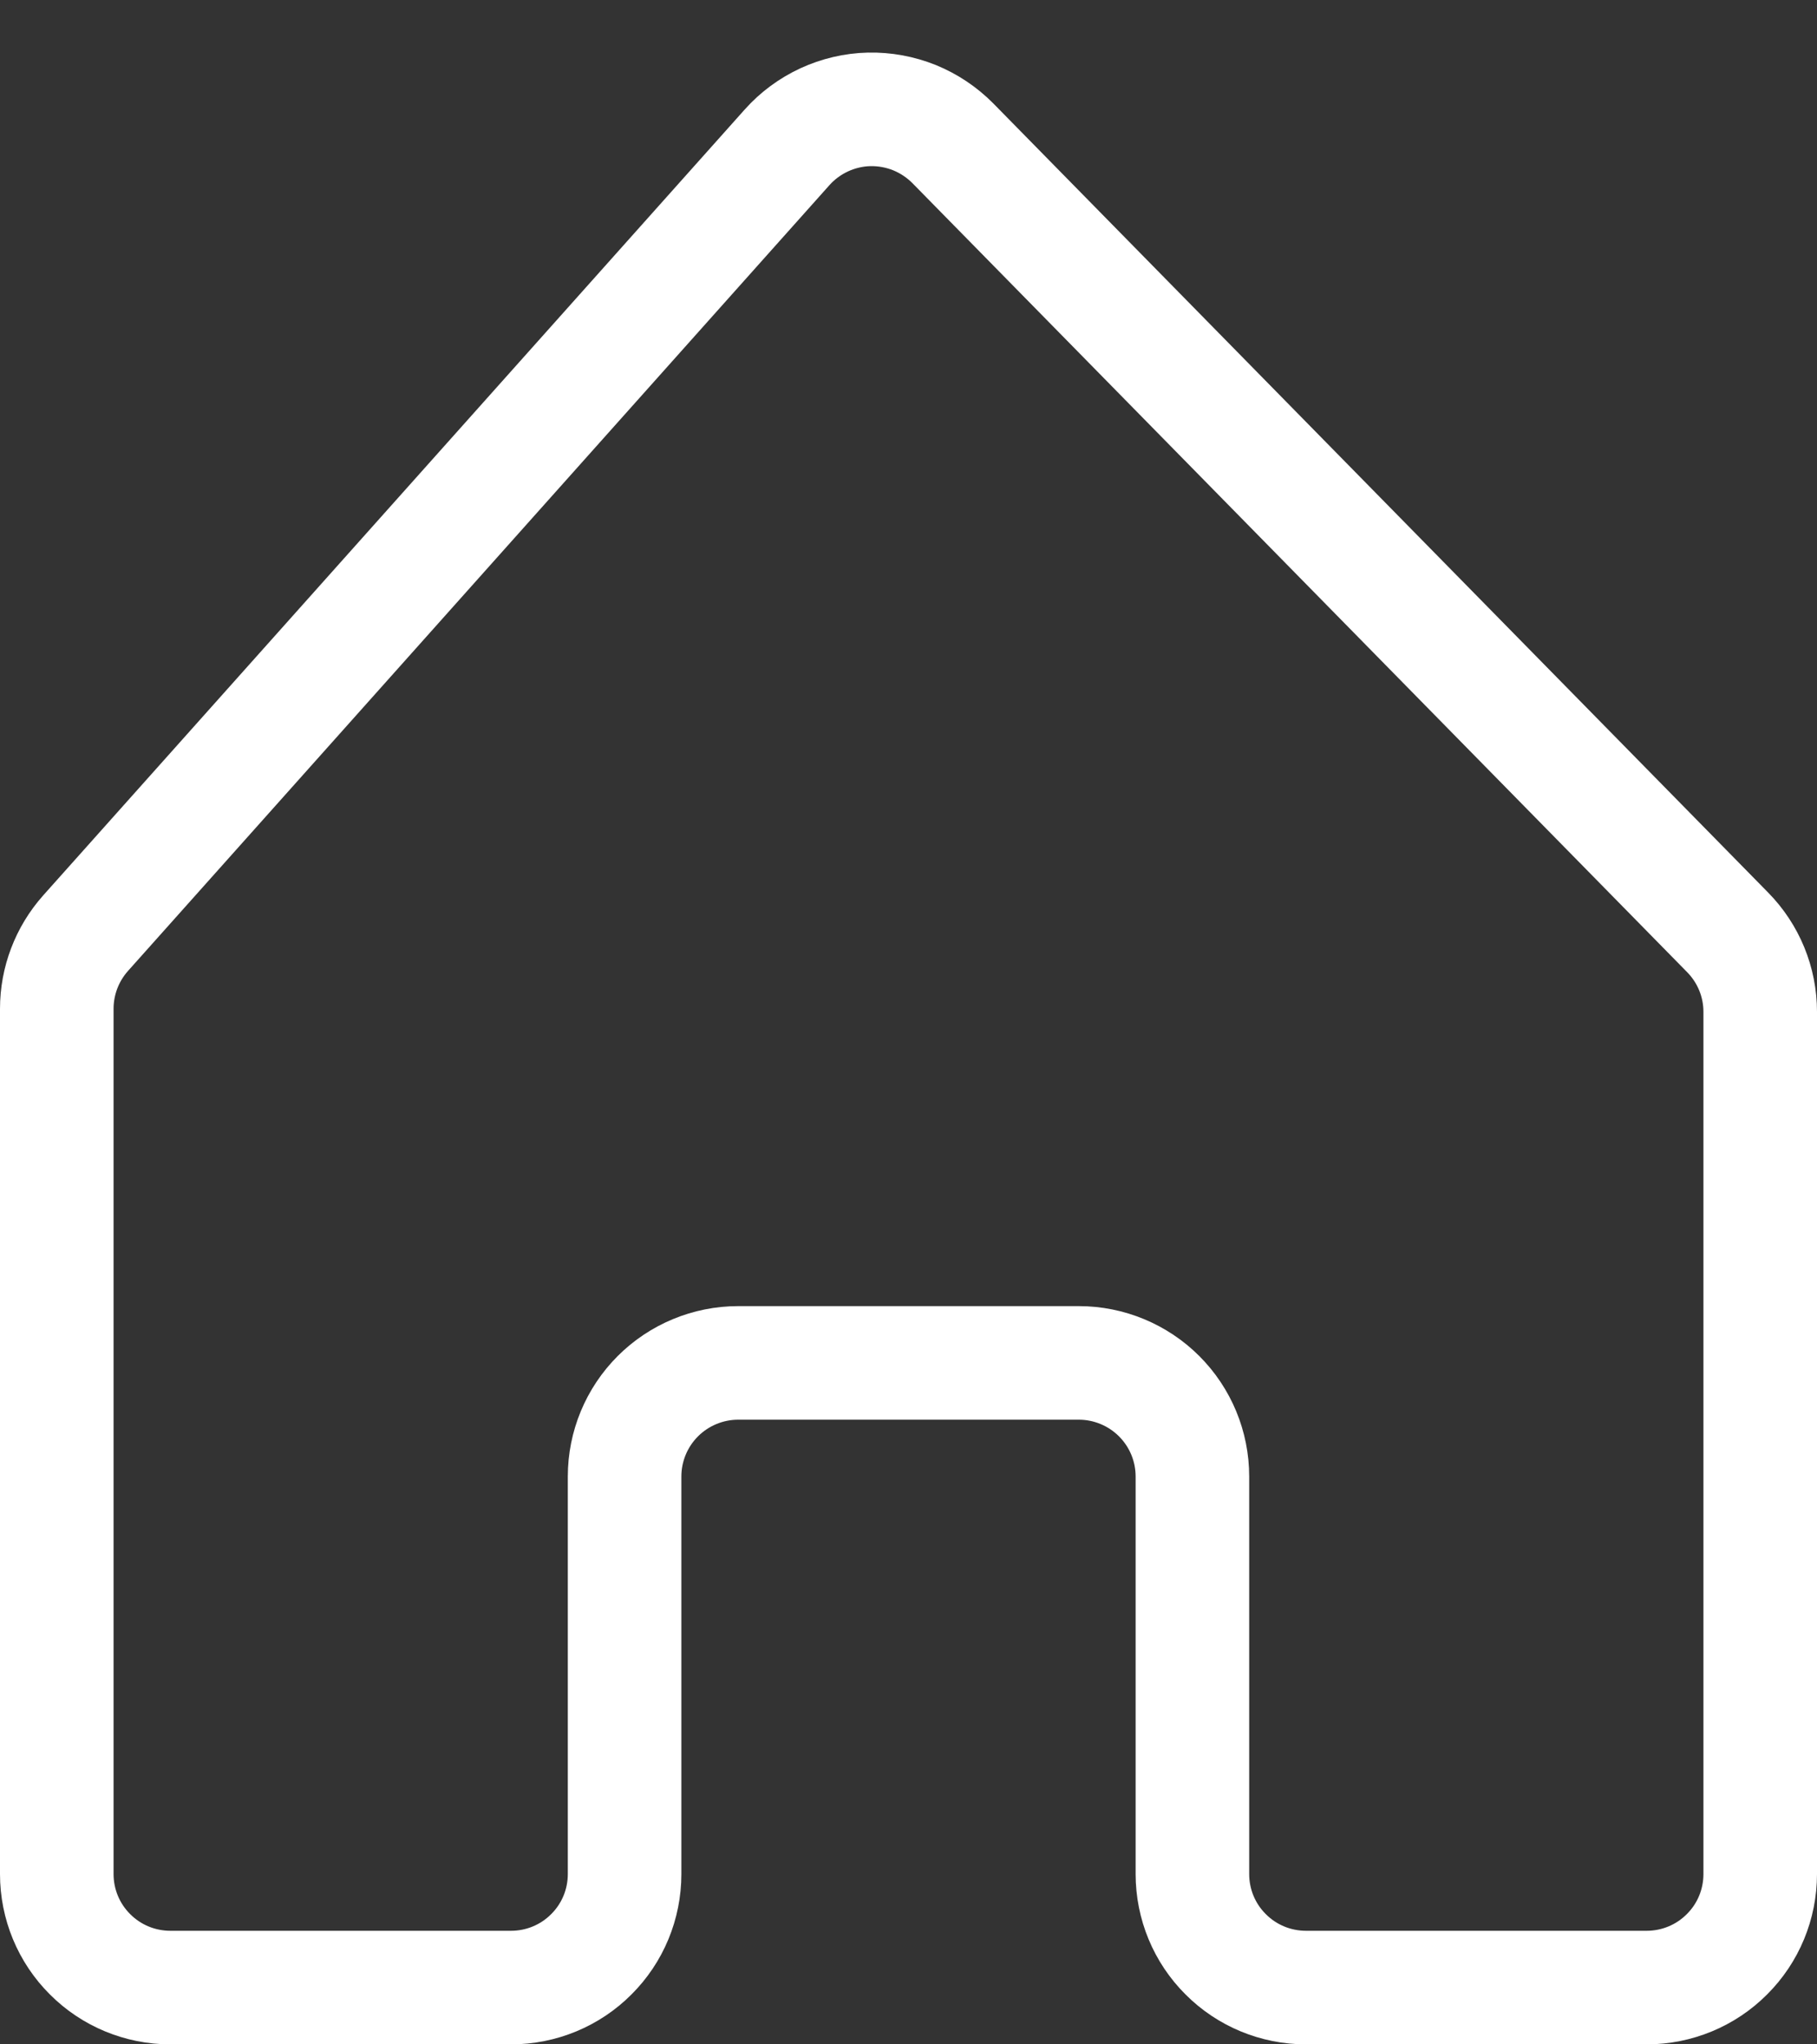 <svg width="16" height="18" viewBox="0 0 16 18" fill="none" xmlns="http://www.w3.org/2000/svg">
<rect x="0" y="0" width="16" height="18" fill="#333333" stroke="none"/>
<path d="M8.391 1.262C8.295 1.165 8.18 1.088 8.053 1.036C7.926 0.985 7.79 0.96 7.653 0.963C7.517 0.966 7.382 0.998 7.258 1.055C7.133 1.113 7.022 1.195 6.931 1.297L0.754 8.216C0.59 8.4 0.5 8.637 0.5 8.882V16.5C0.5 16.766 0.605 17.02 0.793 17.207C0.98 17.395 1.235 17.5 1.5 17.5H4.5C4.765 17.5 5.02 17.395 5.207 17.207C5.395 17.02 5.5 16.766 5.5 16.5V13C5.5 12.735 5.605 12.481 5.793 12.293C5.98 12.106 6.235 12 6.5 12H9.5C9.765 12 10.02 12.106 10.207 12.293C10.395 12.481 10.5 12.735 10.5 13V16.5C10.5 16.766 10.605 17.02 10.793 17.207C10.98 17.395 11.235 17.5 11.5 17.5H14.5C14.765 17.5 15.02 17.395 15.207 17.207C15.395 17.02 15.5 16.766 15.5 16.5V8.909C15.5 8.647 15.397 8.396 15.213 8.209L8.391 1.262Z" stroke="white"/>
</svg>
